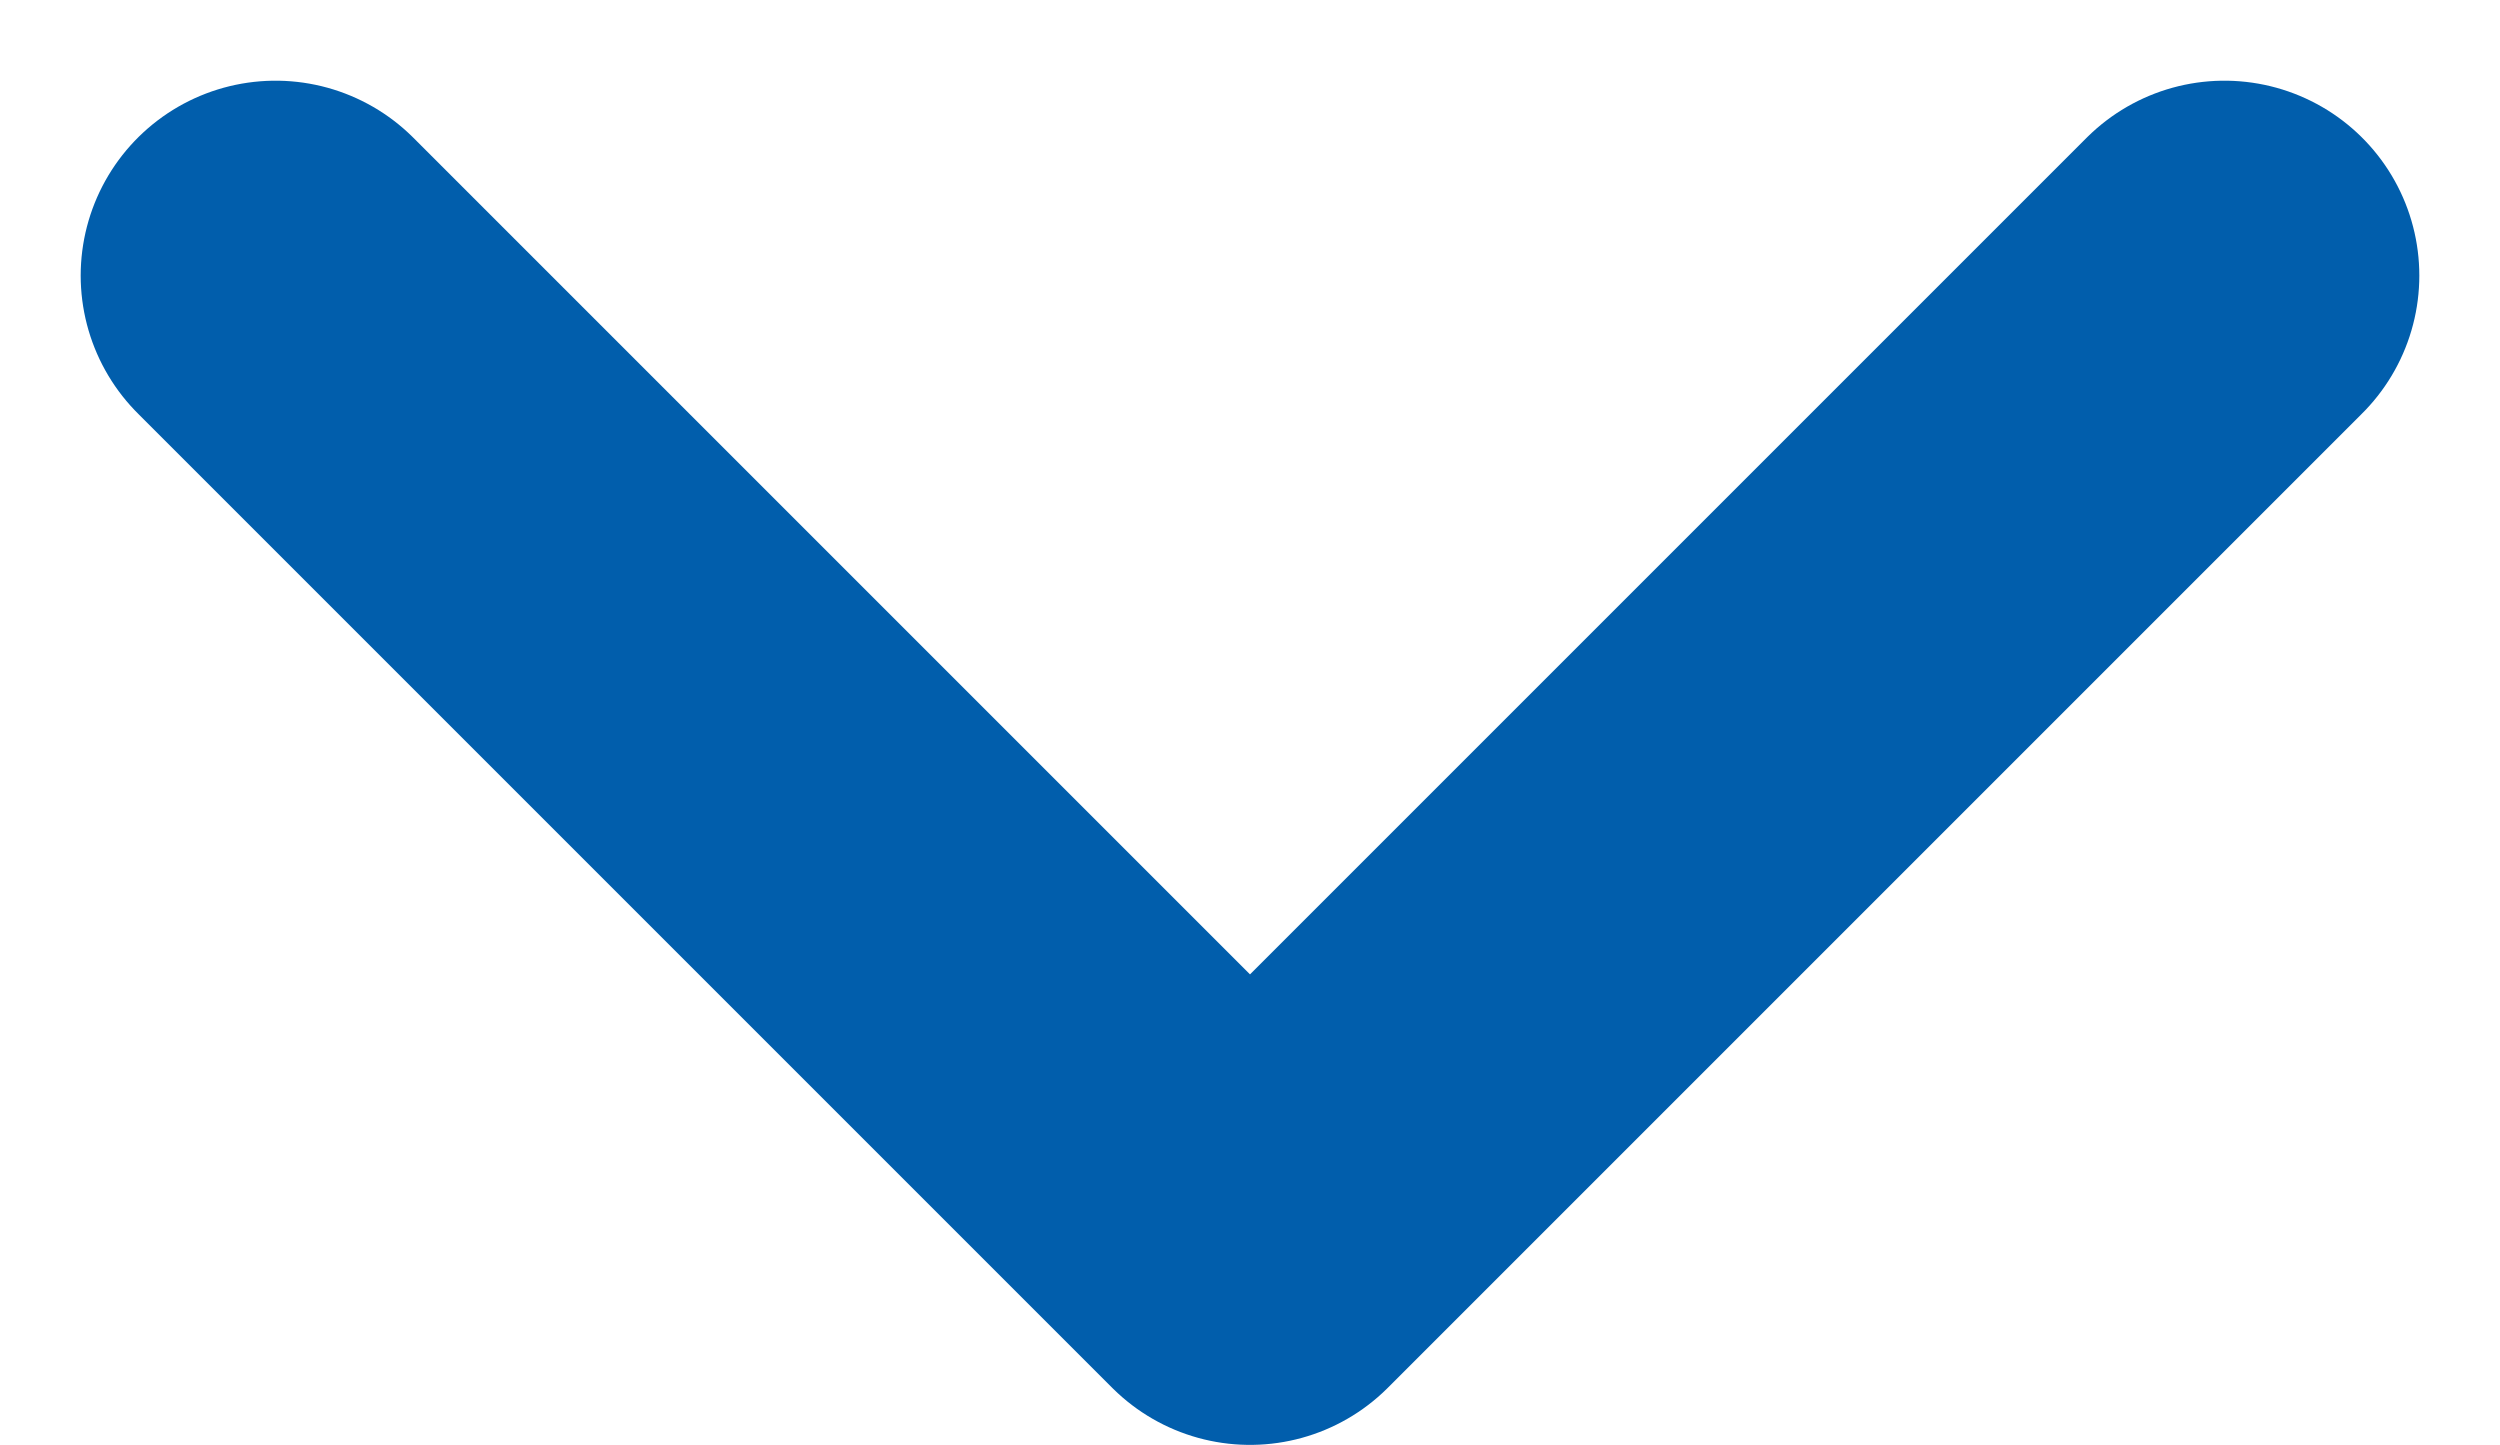 <svg xmlns="http://www.w3.org/2000/svg" width="12.828" height="7.414" viewBox="0 0 12.828 7.414"><defs><style>.a{fill:none;stroke:#015eac;stroke-linecap:round;stroke-linejoin:round;stroke-width:2px;}</style></defs><path class="a" d="M6,9l5,5,5-5" transform="translate(-4.586 -7.586)"/></svg>